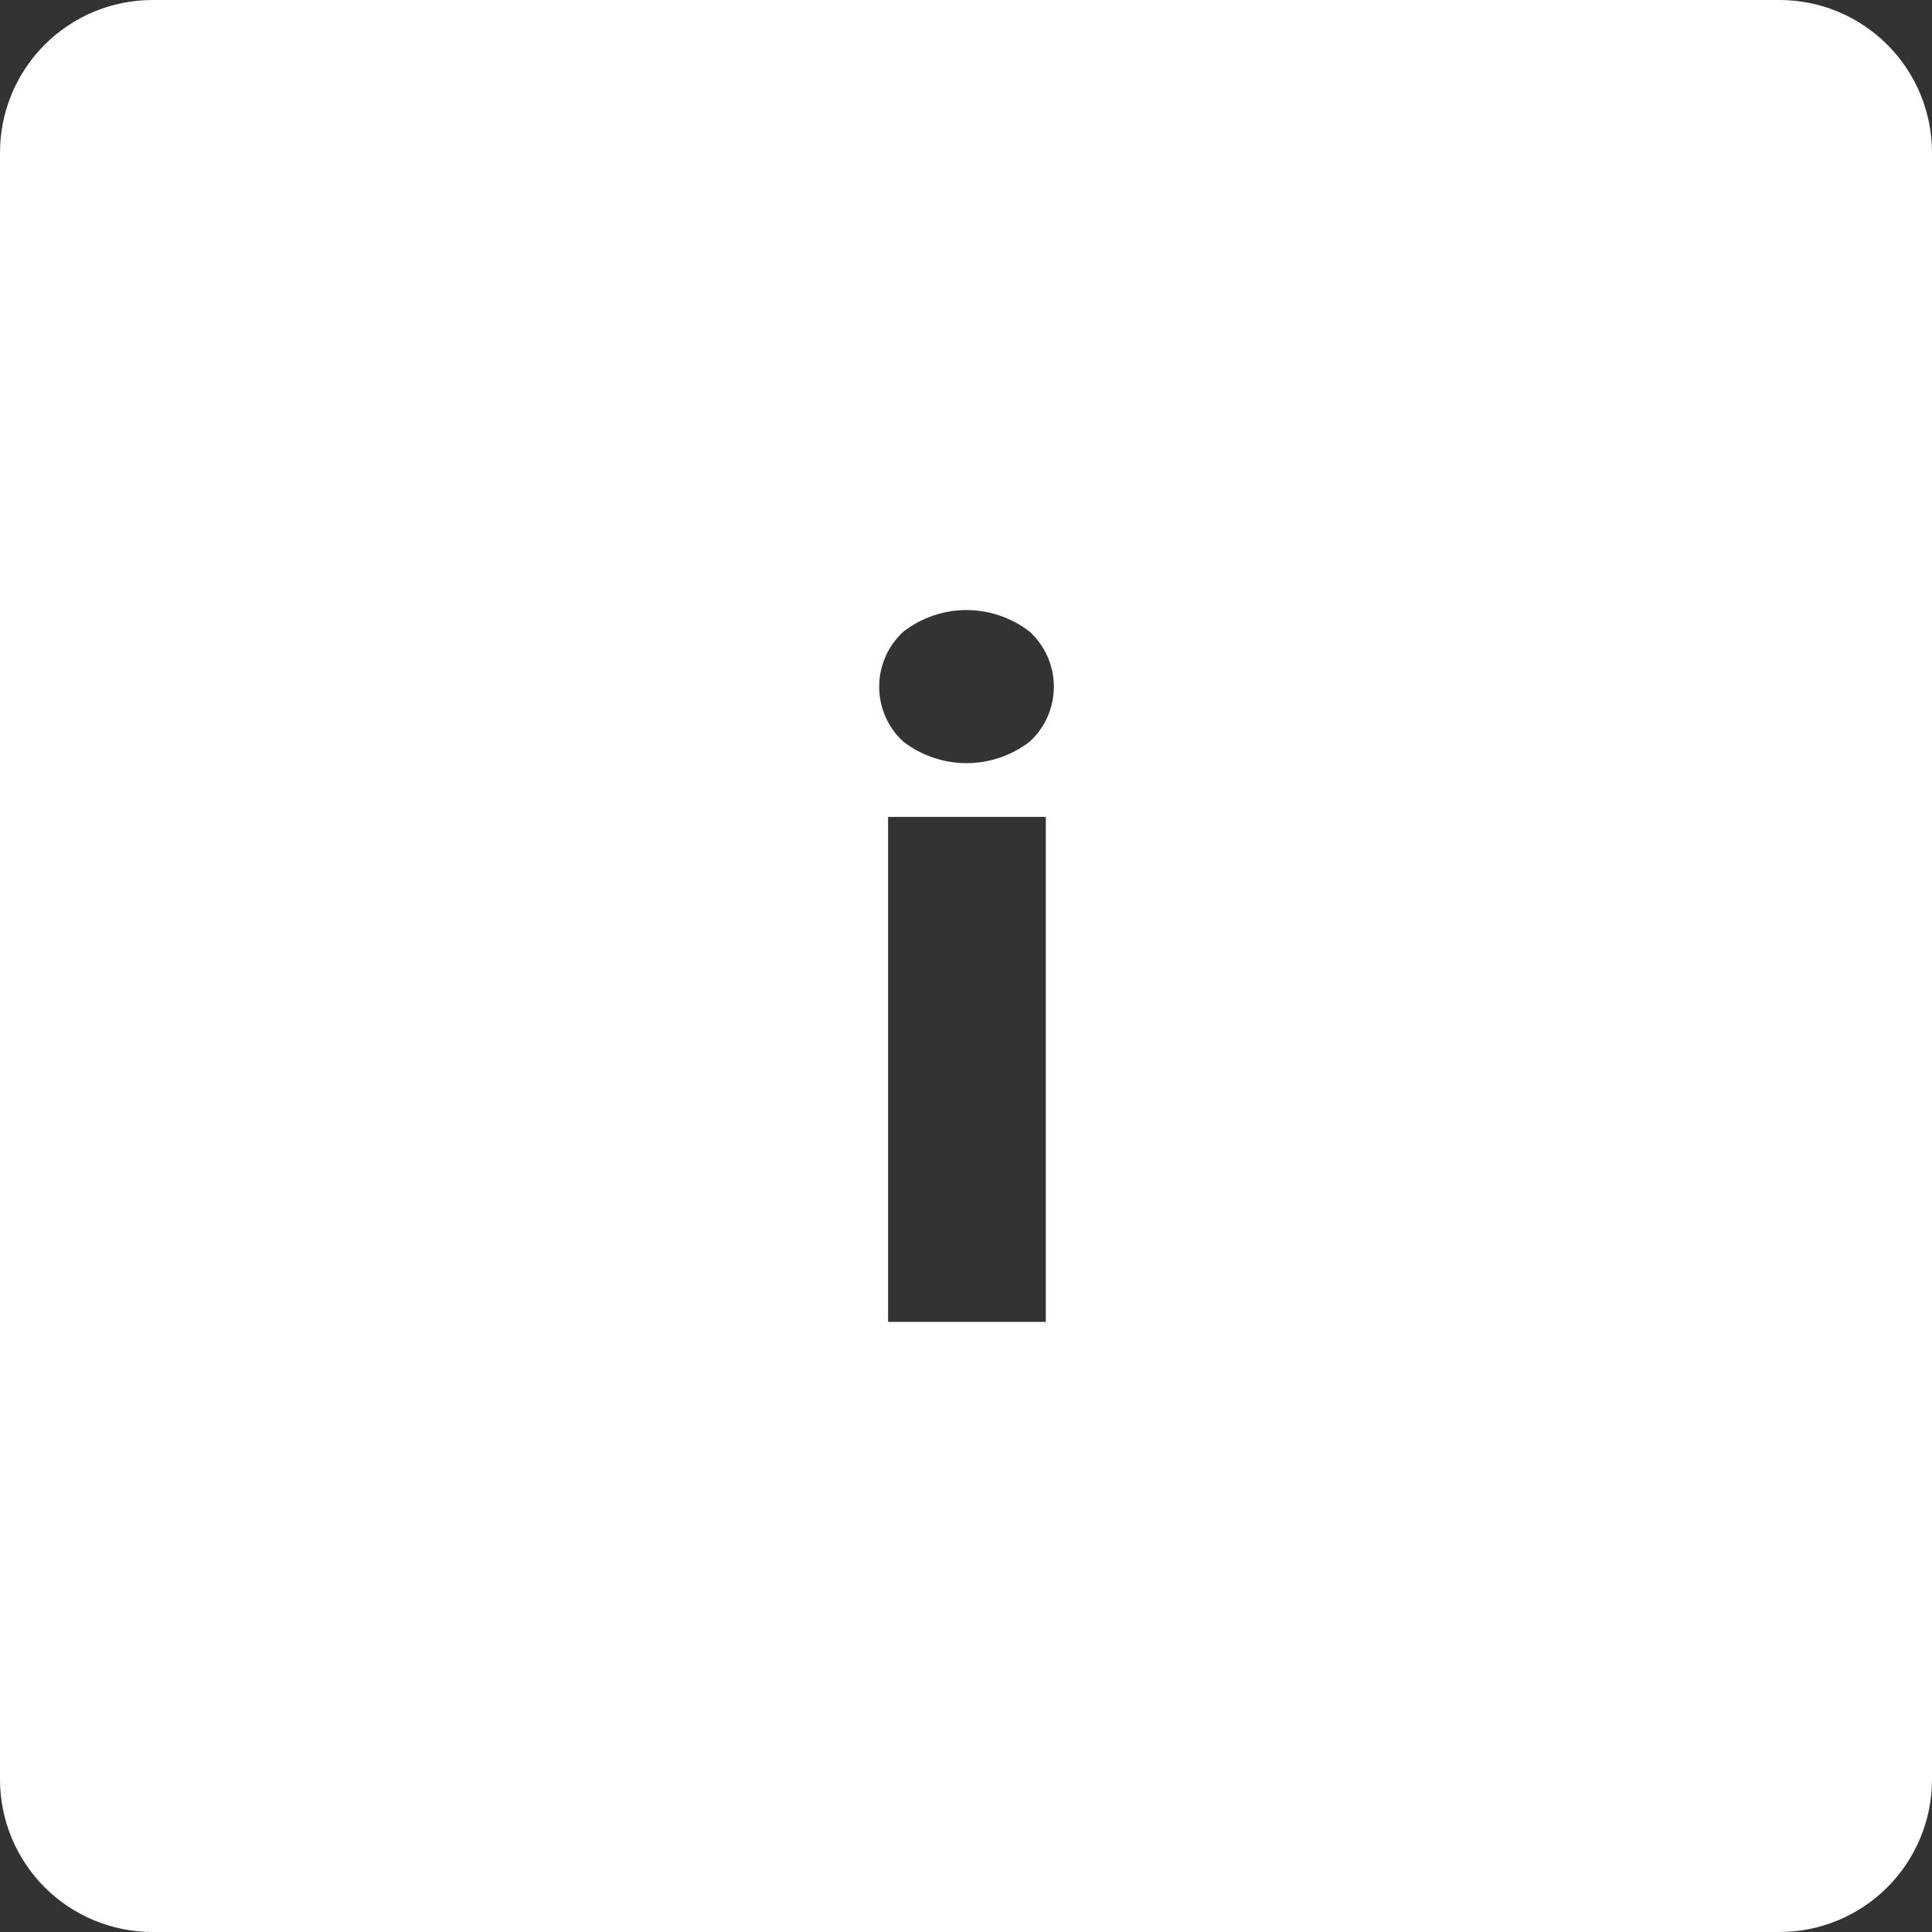<svg width="30" height="30" viewBox="0 0 30 30" fill="none" xmlns="http://www.w3.org/2000/svg">
<rect x="0" y="0" width="30" height="30" fill="#333333" stroke="none"/>
<path d="M27.632 0H2.368C1.74 0 1.138 0.25 0.694 0.694C0.25 1.138 0 1.74 0 2.368L0 27.632C0 28.26 0.25 28.862 0.694 29.306C1.138 29.75 1.74 30 2.368 30H27.632C28.26 30 28.862 29.75 29.306 29.306C29.75 28.862 30 28.26 30 27.632V2.368C30 1.74 29.75 1.138 29.306 0.694C28.862 0.25 28.26 0 27.632 0V0ZM16.239 20.526H13.79V12.685H16.239V20.526ZM15.987 11.518C15.706 11.733 15.362 11.85 15.008 11.85C14.654 11.85 14.31 11.733 14.029 11.518C13.91 11.41 13.815 11.278 13.75 11.13C13.685 10.983 13.652 10.824 13.652 10.663C13.652 10.502 13.685 10.343 13.75 10.195C13.815 10.048 13.91 9.916 14.029 9.807C14.309 9.591 14.654 9.473 15.008 9.473C15.362 9.473 15.706 9.591 15.987 9.807C16.106 9.916 16.201 10.048 16.266 10.195C16.331 10.343 16.364 10.502 16.364 10.663C16.364 10.824 16.331 10.983 16.266 11.13C16.201 11.278 16.106 11.41 15.987 11.518Z" fill="white"/>
</svg>
